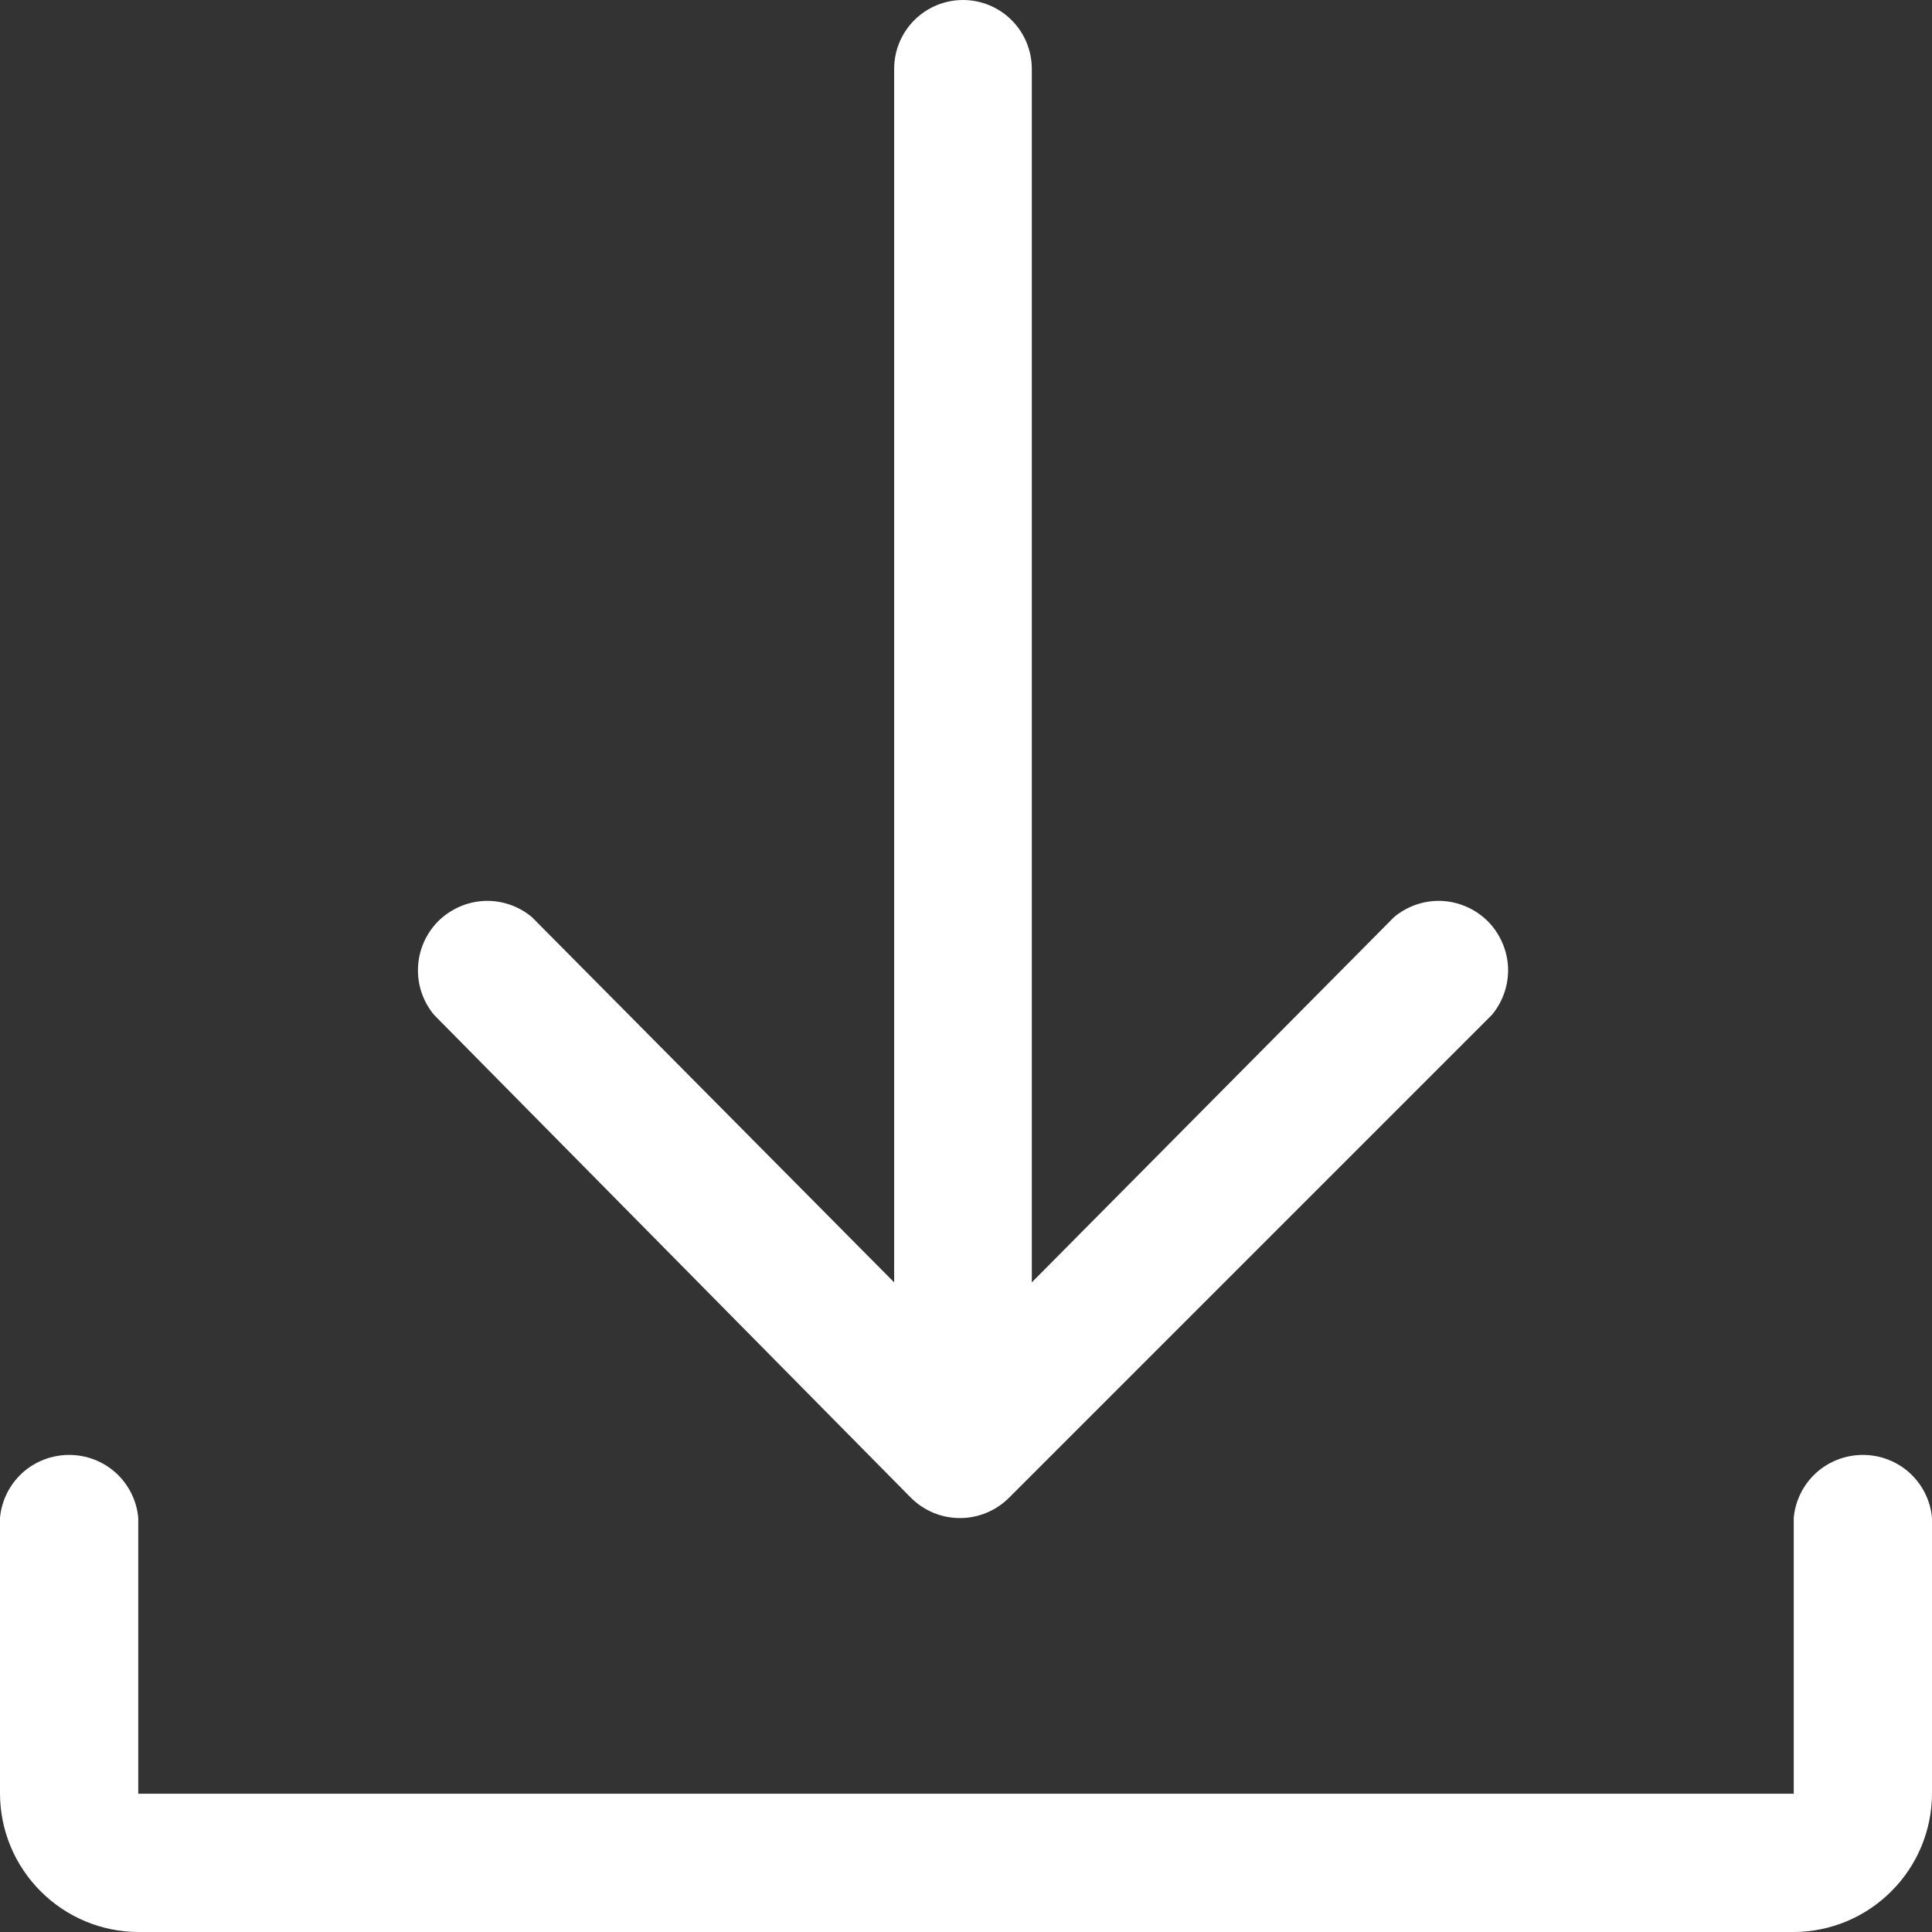 <svg width="16" height="16" viewBox="0 0 16 16" fill="none" xmlns="http://www.w3.org/2000/svg">
<rect x="0" y="0" width="16" height="16" fill="#333333" stroke="none"/>
<path d="M16 12.57V14.855C15.999 15.158 15.878 15.449 15.663 15.663C15.449 15.878 15.158 15.999 14.855 16H1.145C0.842 15.999 0.551 15.878 0.337 15.663C0.122 15.449 0.001 15.158 0 14.855V12.57C0.013 12.427 0.079 12.295 0.185 12.198C0.291 12.102 0.429 12.049 0.573 12.049C0.716 12.049 0.854 12.102 0.96 12.198C1.066 12.295 1.132 12.427 1.145 12.57V14.855H14.855V12.57C14.868 12.427 14.934 12.295 15.04 12.198C15.146 12.102 15.284 12.049 15.428 12.049C15.571 12.049 15.709 12.102 15.815 12.198C15.921 12.295 15.987 12.427 16 12.57Z" fill="white"/>
<path d="M3.595 8.405C3.503 8.295 3.455 8.154 3.462 8.01C3.468 7.867 3.528 7.731 3.629 7.629C3.731 7.528 3.867 7.468 4.011 7.461C4.154 7.455 4.295 7.503 4.405 7.595L7.405 10.62V0.57C7.405 0.419 7.465 0.274 7.572 0.167C7.679 0.06 7.824 0 7.975 0C8.126 0 8.271 0.06 8.378 0.167C8.485 0.274 8.545 0.419 8.545 0.57V10.62L11.545 7.595C11.655 7.503 11.796 7.455 11.94 7.461C12.083 7.468 12.219 7.528 12.321 7.629C12.422 7.731 12.482 7.867 12.489 8.01C12.495 8.154 12.447 8.295 12.355 8.405L8.355 12.405C8.247 12.512 8.102 12.572 7.95 12.572C7.798 12.572 7.653 12.512 7.545 12.405L3.595 8.405Z" fill="white"/>
</svg>
